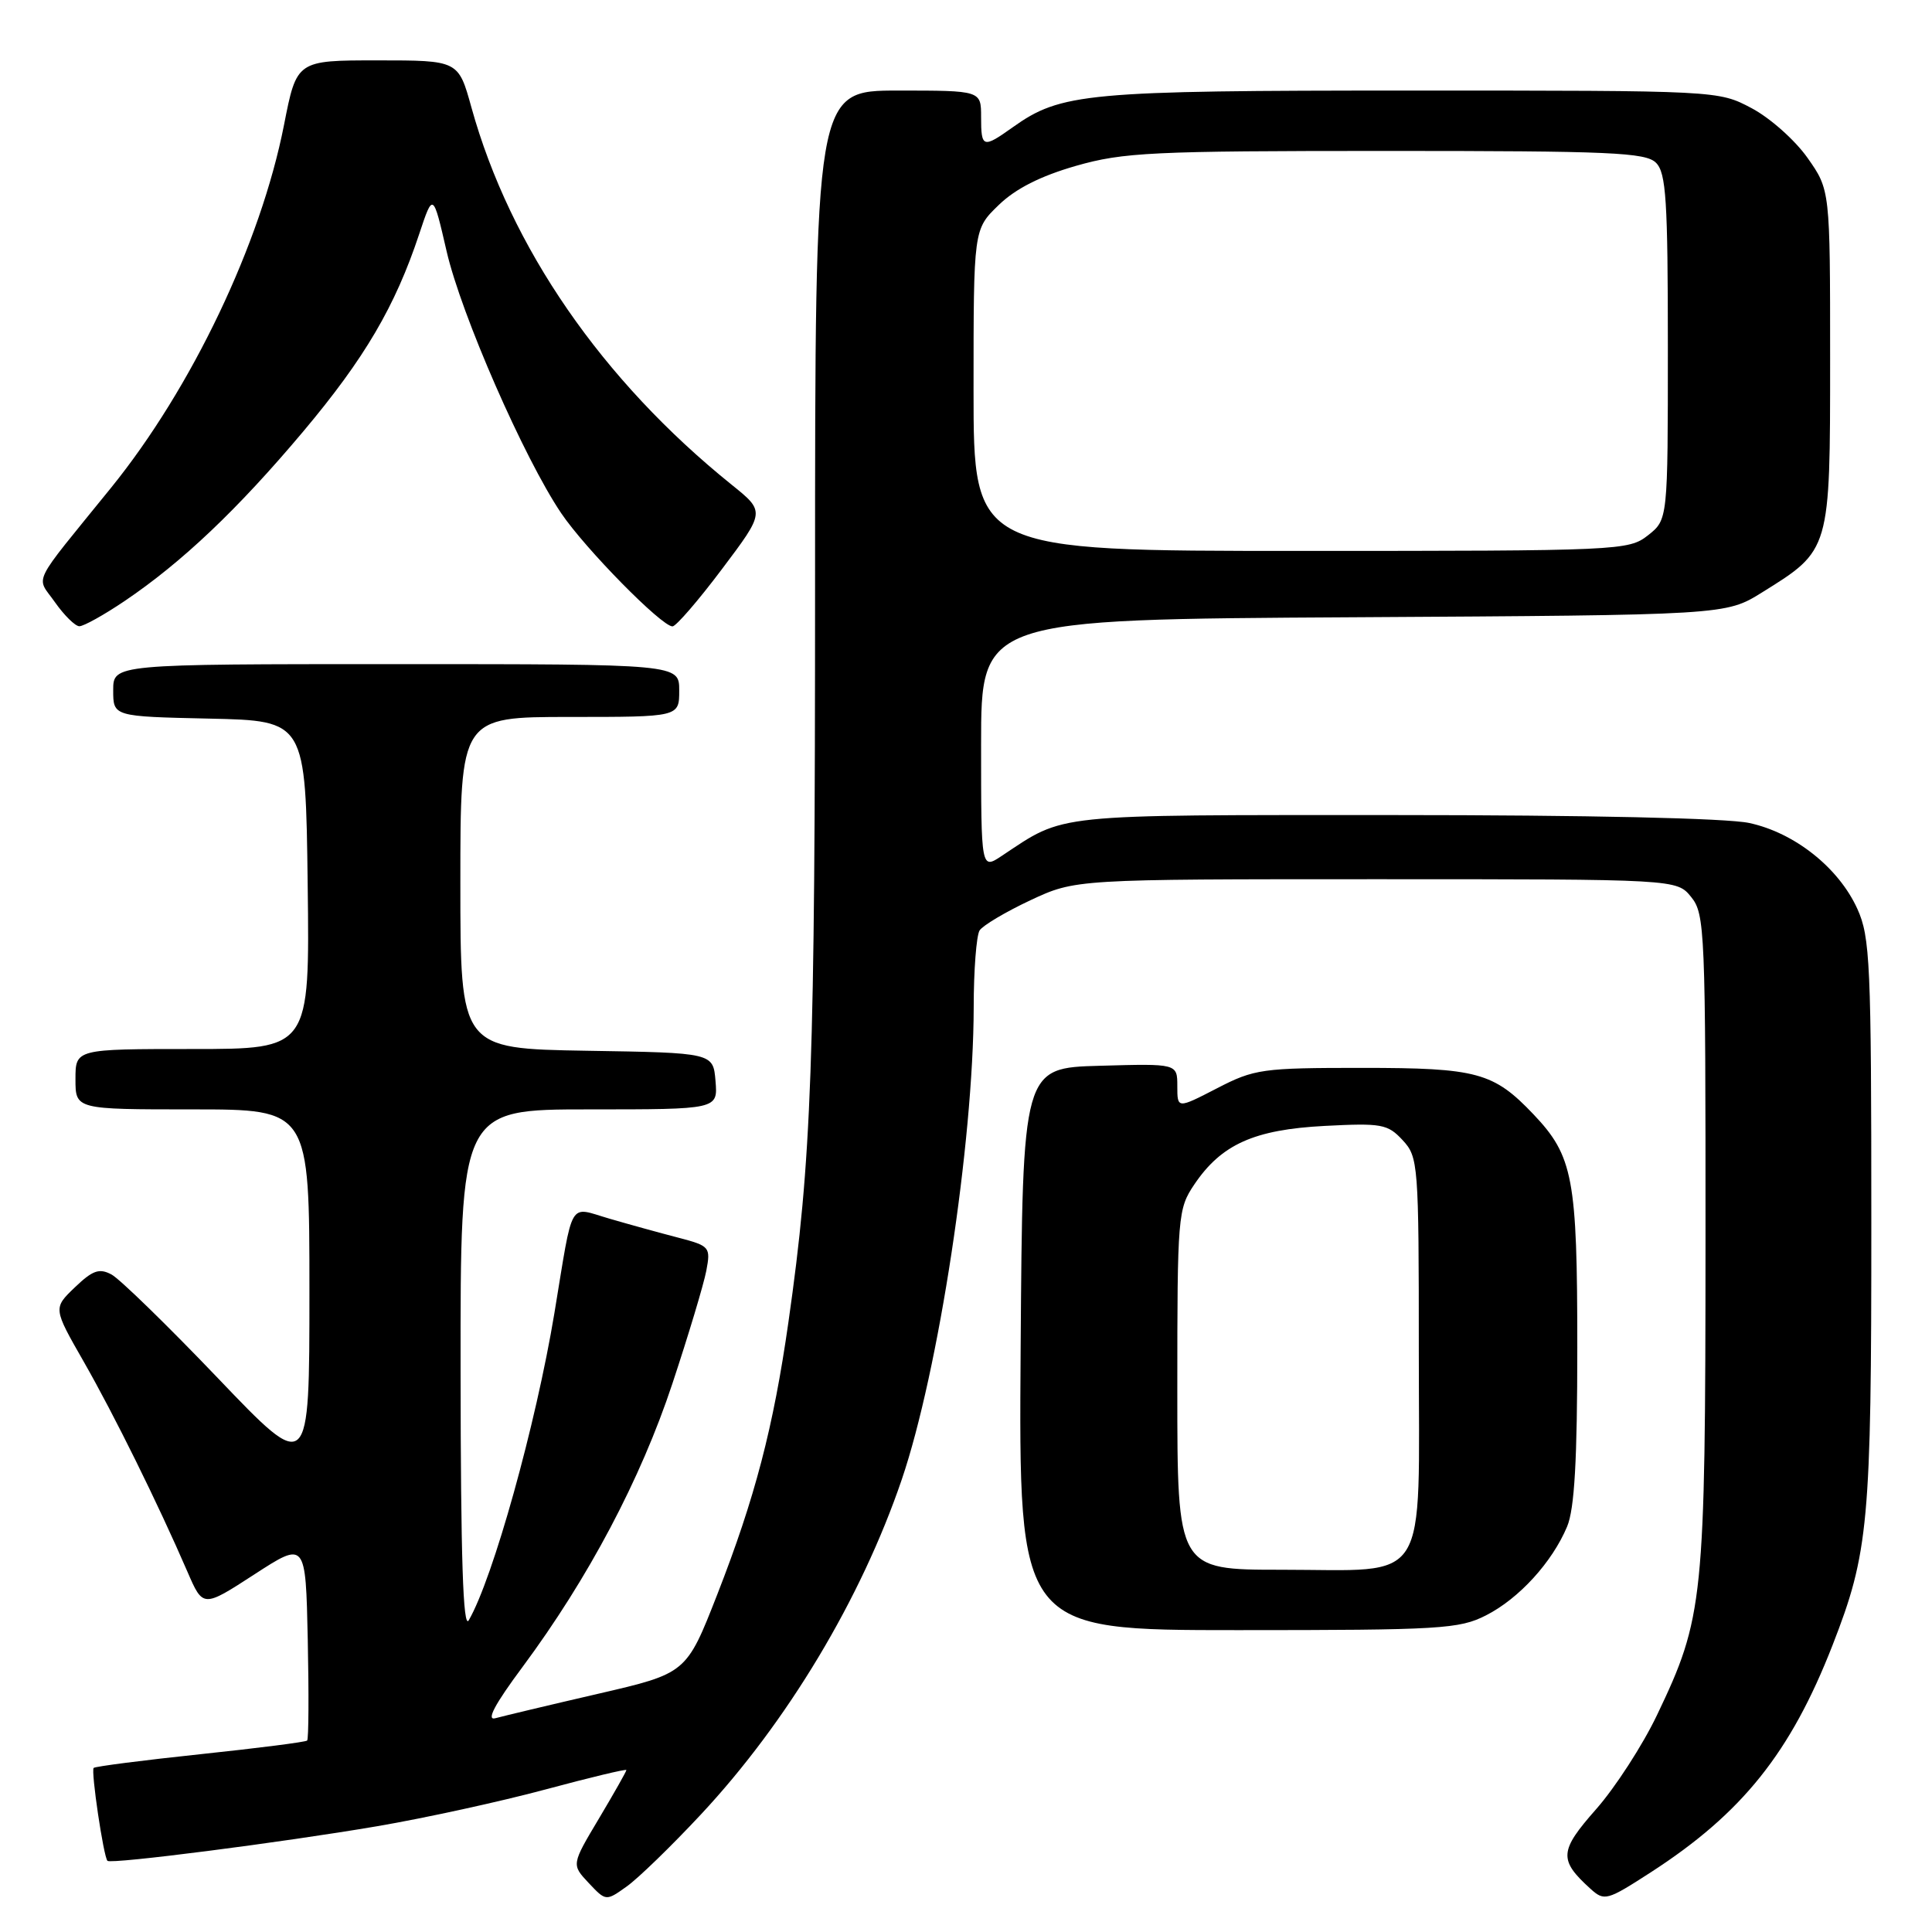 <?xml version="1.0" encoding="UTF-8" standalone="no"?>
<!DOCTYPE svg PUBLIC "-//W3C//DTD SVG 1.1//EN" "http://www.w3.org/Graphics/SVG/1.1/DTD/svg11.dtd" >
<svg xmlns="http://www.w3.org/2000/svg" xmlns:xlink="http://www.w3.org/1999/xlink" version="1.1" viewBox="0 0 256 256">
 <g >
 <path fill="currentColor"
d=" M 92.86 240.44 C 104.32 228.17 114.11 211.85 119.49 196.04 C 124.37 181.69 128.98 151.39 129.02 133.51 C 129.02 128.55 129.38 123.96 129.80 123.29 C 130.22 122.63 133.25 120.83 136.53 119.29 C 142.50 116.50 142.50 116.50 182.34 116.50 C 222.18 116.50 222.18 116.50 224.09 118.86 C 225.91 121.10 226.00 123.36 225.99 164.36 C 225.97 212.18 225.75 214.30 219.56 227.26 C 217.66 231.24 214.03 236.85 211.50 239.72 C 206.60 245.27 206.52 246.44 210.74 250.27 C 212.59 251.94 212.92 251.85 218.74 248.09 C 230.84 240.27 237.26 232.25 242.82 218.00 C 247.61 205.72 247.97 201.80 247.96 162.00 C 247.96 127.67 247.80 124.16 246.11 120.43 C 243.63 114.97 237.79 110.34 231.78 109.05 C 228.82 108.41 210.28 108.00 184.66 108.00 C 139.01 108.00 141.23 107.77 132.75 113.40 C 130.00 115.23 130.00 115.23 130.00 98.65 C 130.00 82.07 130.00 82.07 179.33 81.79 C 228.66 81.50 228.66 81.50 233.48 78.50 C 242.55 72.86 242.50 73.02 242.50 47.51 C 242.50 25.17 242.50 25.17 239.50 20.91 C 237.85 18.57 234.52 15.61 232.09 14.33 C 227.69 12.00 227.66 12.00 187.00 12.00 C 143.83 12.00 140.60 12.30 134.17 16.88 C 130.24 19.68 130.00 19.60 130.00 15.50 C 130.00 12.00 130.00 12.00 119.00 12.00 C 108.00 12.00 108.00 12.00 108.00 77.25 C 108.00 141.19 107.55 153.60 104.47 175.19 C 102.48 189.15 100.04 198.48 95.04 211.28 C 90.95 221.73 90.95 221.73 79.23 224.44 C 72.78 225.93 66.67 227.39 65.65 227.67 C 64.39 228.03 65.52 225.88 69.26 220.85 C 77.96 209.12 84.90 196.00 89.09 183.35 C 91.23 176.90 93.25 170.16 93.59 168.38 C 94.18 165.24 94.06 165.09 89.85 163.99 C 87.46 163.37 83.36 162.24 80.76 161.48 C 75.25 159.89 76.01 158.58 73.46 174.00 C 71.01 188.78 65.32 209.18 62.11 214.70 C 61.36 215.98 61.05 206.40 61.03 181.75 C 61.00 147.00 61.00 147.00 78.06 147.00 C 95.12 147.00 95.12 147.00 94.81 143.25 C 94.50 139.50 94.50 139.50 77.75 139.23 C 61.00 138.95 61.00 138.95 61.00 116.98 C 61.00 95.00 61.00 95.00 75.50 95.00 C 90.00 95.00 90.00 95.00 90.00 91.50 C 90.00 88.00 90.00 88.00 52.50 88.00 C 15.00 88.00 15.00 88.00 15.00 91.47 C 15.00 94.94 15.00 94.94 27.75 95.22 C 40.50 95.50 40.50 95.50 40.77 117.25 C 41.04 139.00 41.04 139.00 25.52 139.00 C 10.00 139.00 10.00 139.00 10.00 143.00 C 10.00 147.00 10.00 147.00 25.50 147.00 C 41.00 147.00 41.00 147.00 41.00 171.15 C 41.00 195.30 41.00 195.30 28.88 182.62 C 22.22 175.65 15.87 169.47 14.78 168.88 C 13.15 168.01 12.28 168.32 9.92 170.58 C 7.04 173.34 7.04 173.34 11.09 180.42 C 15.12 187.47 20.91 199.19 24.84 208.27 C 26.90 213.03 26.90 213.03 33.70 208.62 C 40.50 204.21 40.50 204.21 40.78 217.24 C 40.93 224.41 40.90 230.43 40.70 230.63 C 40.51 230.83 34.14 231.64 26.56 232.44 C 18.98 233.24 12.61 234.06 12.41 234.26 C 12.03 234.64 13.72 246.05 14.24 246.57 C 14.71 247.04 37.34 244.14 50.00 241.98 C 56.33 240.90 66.34 238.71 72.25 237.12 C 78.16 235.53 83.00 234.37 83.00 234.54 C 83.00 234.72 81.36 237.61 79.36 240.97 C 75.72 247.07 75.72 247.07 78.00 249.50 C 80.29 251.93 80.29 251.93 83.04 249.97 C 84.55 248.90 88.97 244.61 92.86 240.44 Z  M 196.91 214.04 C 201.28 211.82 205.67 207.00 207.65 202.28 C 208.63 199.94 209.00 193.49 209.00 178.50 C 209.00 156.12 208.45 153.19 203.20 147.66 C 197.90 142.09 195.74 141.50 180.50 141.50 C 167.24 141.50 166.22 141.64 161.25 144.21 C 156.00 146.92 156.00 146.92 156.00 143.92 C 156.00 140.93 156.00 140.93 145.75 141.22 C 135.50 141.50 135.50 141.50 135.24 178.75 C 134.98 216.00 134.98 216.00 164.03 216.00 C 190.89 216.00 193.37 215.85 196.91 214.04 Z  M 16.51 79.64 C 24.12 74.50 31.47 67.53 40.19 57.16 C 48.32 47.48 52.36 40.61 55.55 31.00 C 57.38 25.50 57.38 25.50 59.18 33.30 C 61.12 41.70 69.43 60.69 74.36 68.00 C 77.54 72.71 87.66 83.00 89.11 83.00 C 89.57 83.00 92.53 79.58 95.67 75.40 C 101.39 67.80 101.39 67.80 96.95 64.23 C 79.78 50.40 67.62 32.78 62.47 14.25 C 60.74 8.00 60.74 8.00 50.02 8.00 C 39.31 8.00 39.31 8.00 37.63 16.57 C 34.54 32.28 25.41 51.43 14.71 64.64 C 3.91 77.97 4.77 76.20 7.29 79.81 C 8.51 81.54 9.96 82.97 10.51 82.98 C 11.07 82.99 13.77 81.49 16.51 79.64 Z  M 129.00 51.70 C 129.00 30.39 129.00 30.39 132.32 27.18 C 134.56 25.00 137.87 23.33 142.56 21.98 C 148.86 20.18 152.60 20.00 183.68 20.00 C 213.42 20.00 218.06 20.20 219.43 21.57 C 220.77 22.91 221.00 26.55 221.00 46.00 C 221.00 68.85 221.00 68.85 218.37 70.93 C 215.79 72.95 214.72 73.00 172.37 73.00 C 129.00 73.00 129.00 73.00 129.00 51.70 Z  M 156.00 184.15 C 156.00 161.06 156.07 160.19 158.25 156.95 C 161.84 151.63 166.17 149.68 175.52 149.19 C 183.07 148.80 183.87 148.94 185.85 151.07 C 187.93 153.31 188.00 154.17 188.00 179.13 C 188.00 210.64 189.66 208.00 169.78 208.00 C 156.00 208.00 156.00 208.00 156.00 184.15 Z "/>
</g>
</svg>